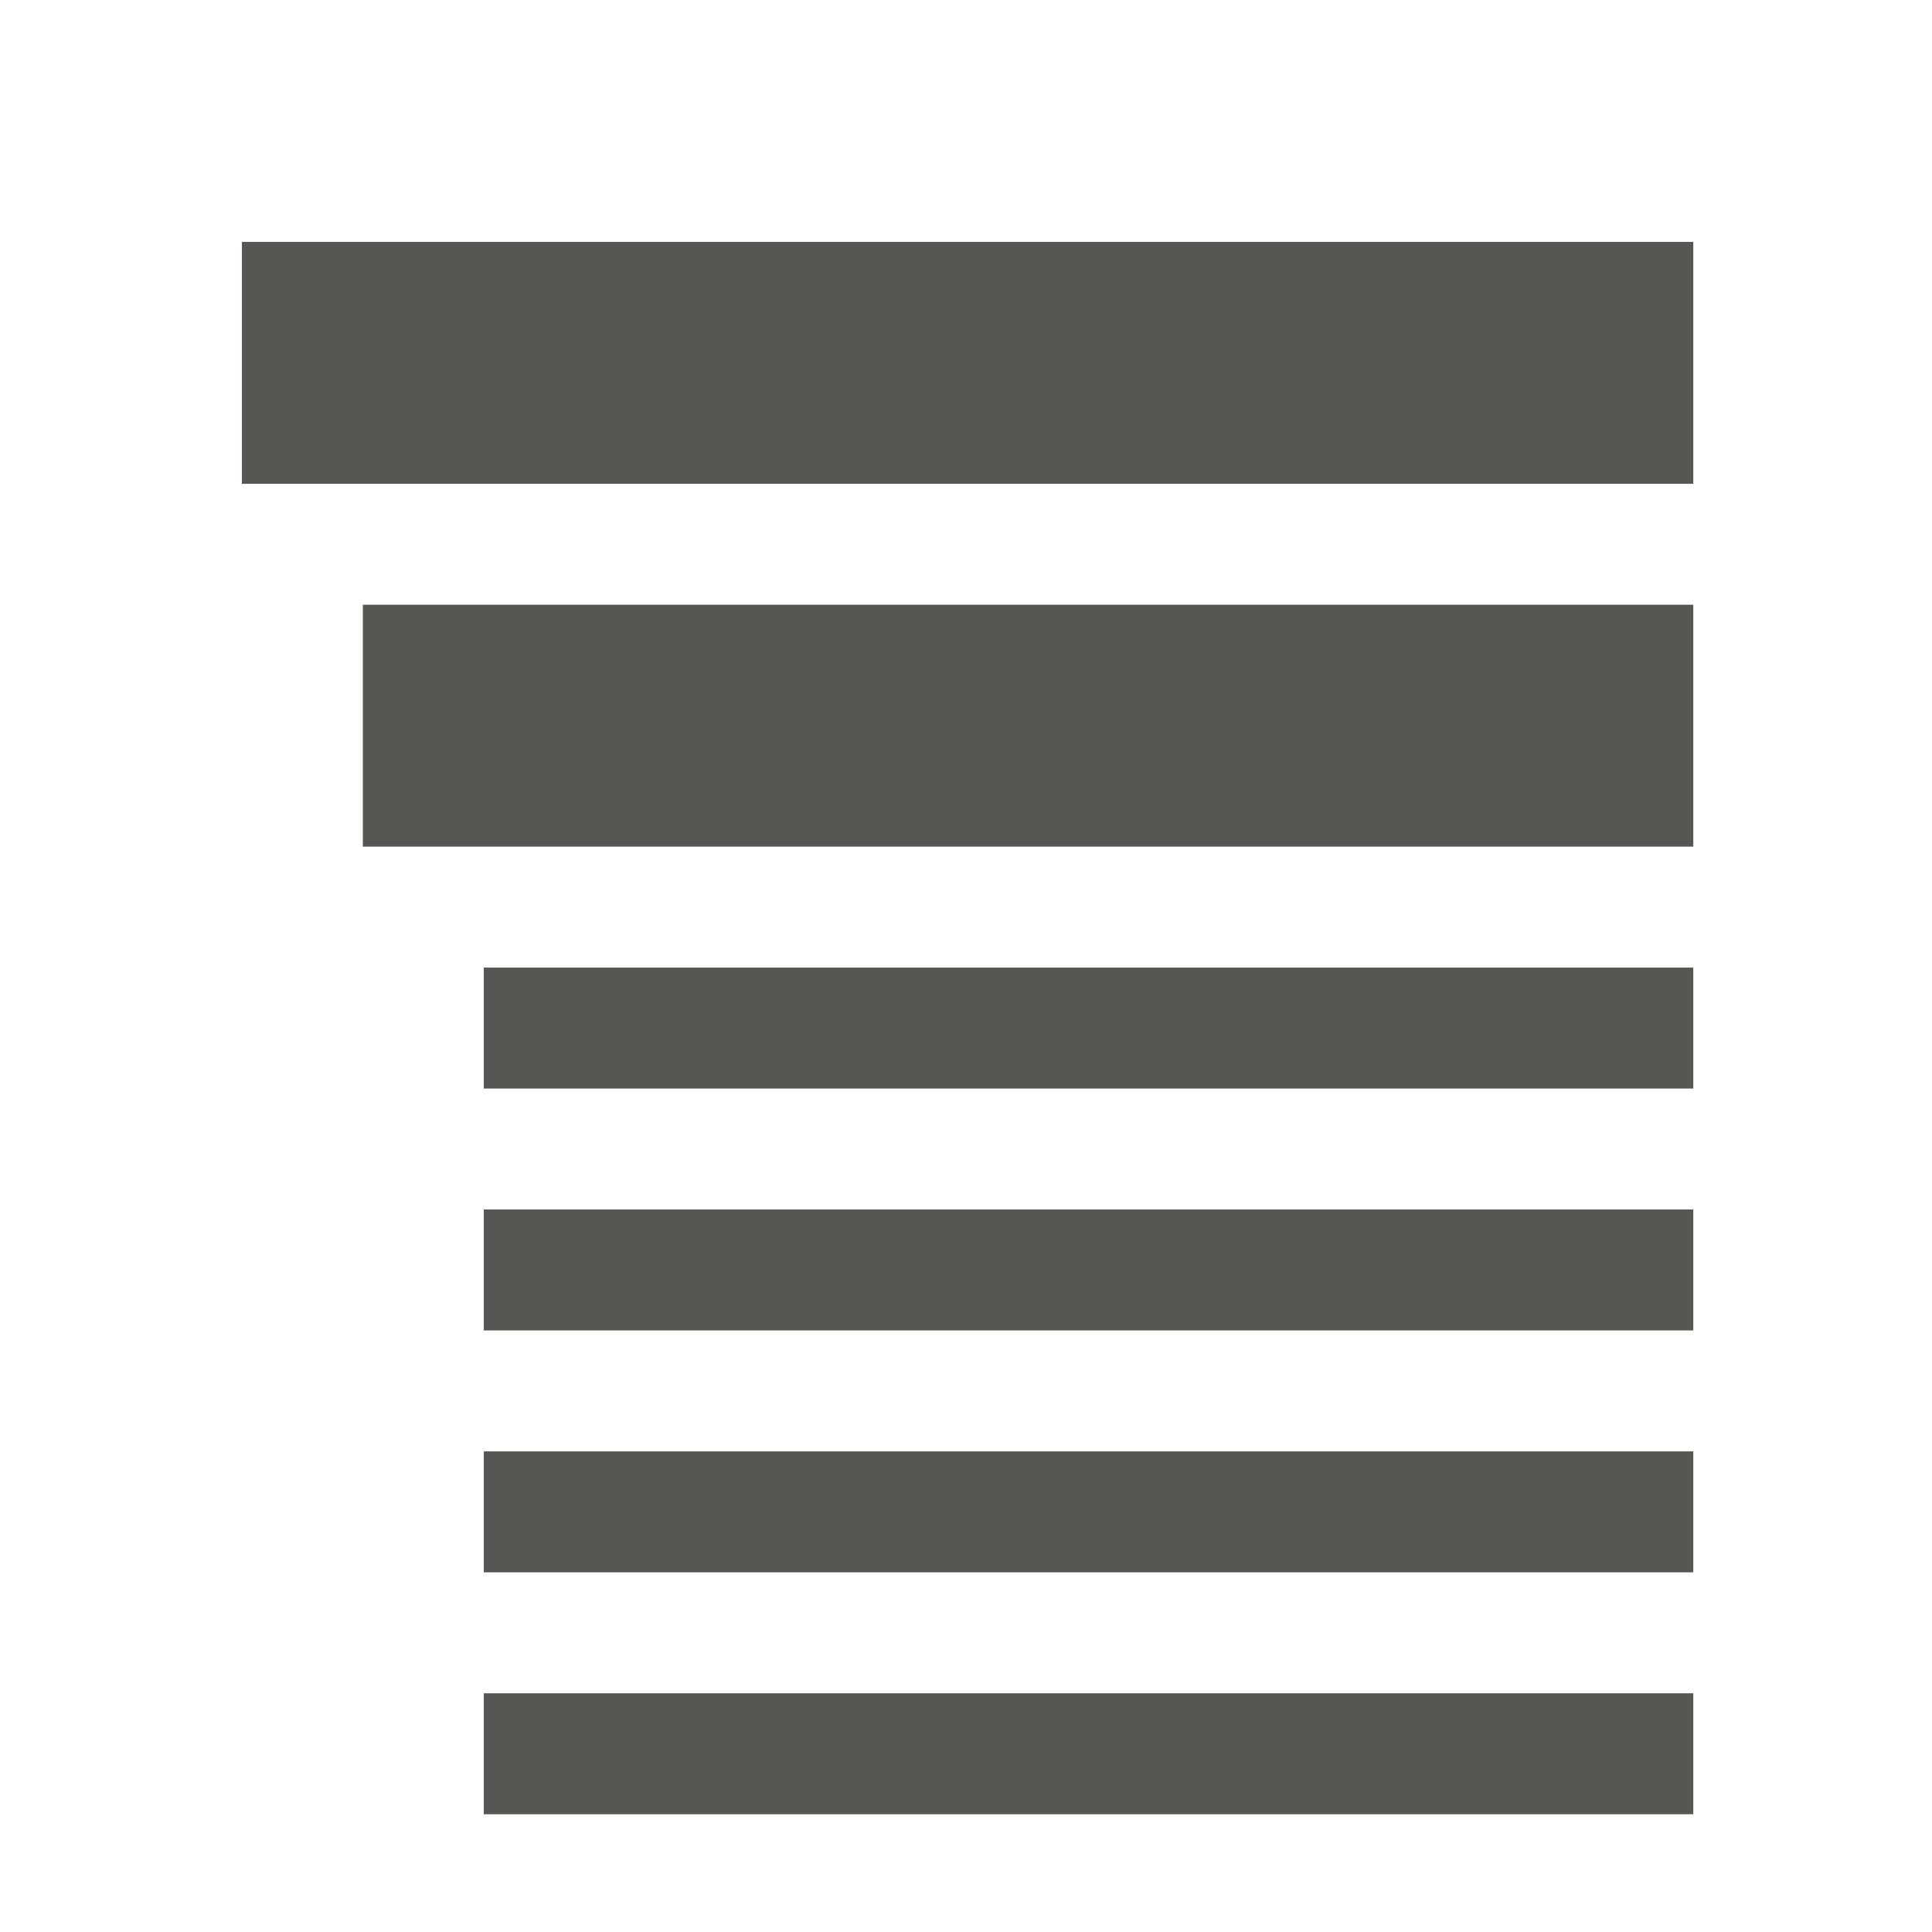 <svg height="16" viewBox="0 0 4.233 4.233" width="16" xmlns="http://www.w3.org/2000/svg"><path d="m2 2v2h12v-2zm1 3v2h11v-2zm1 3v1h10v-1zm0 2v1h10v-1zm0 2v1h10v-1zm0 2v1h10v-1z" fill="#555753" transform="scale(.265)"/></svg>